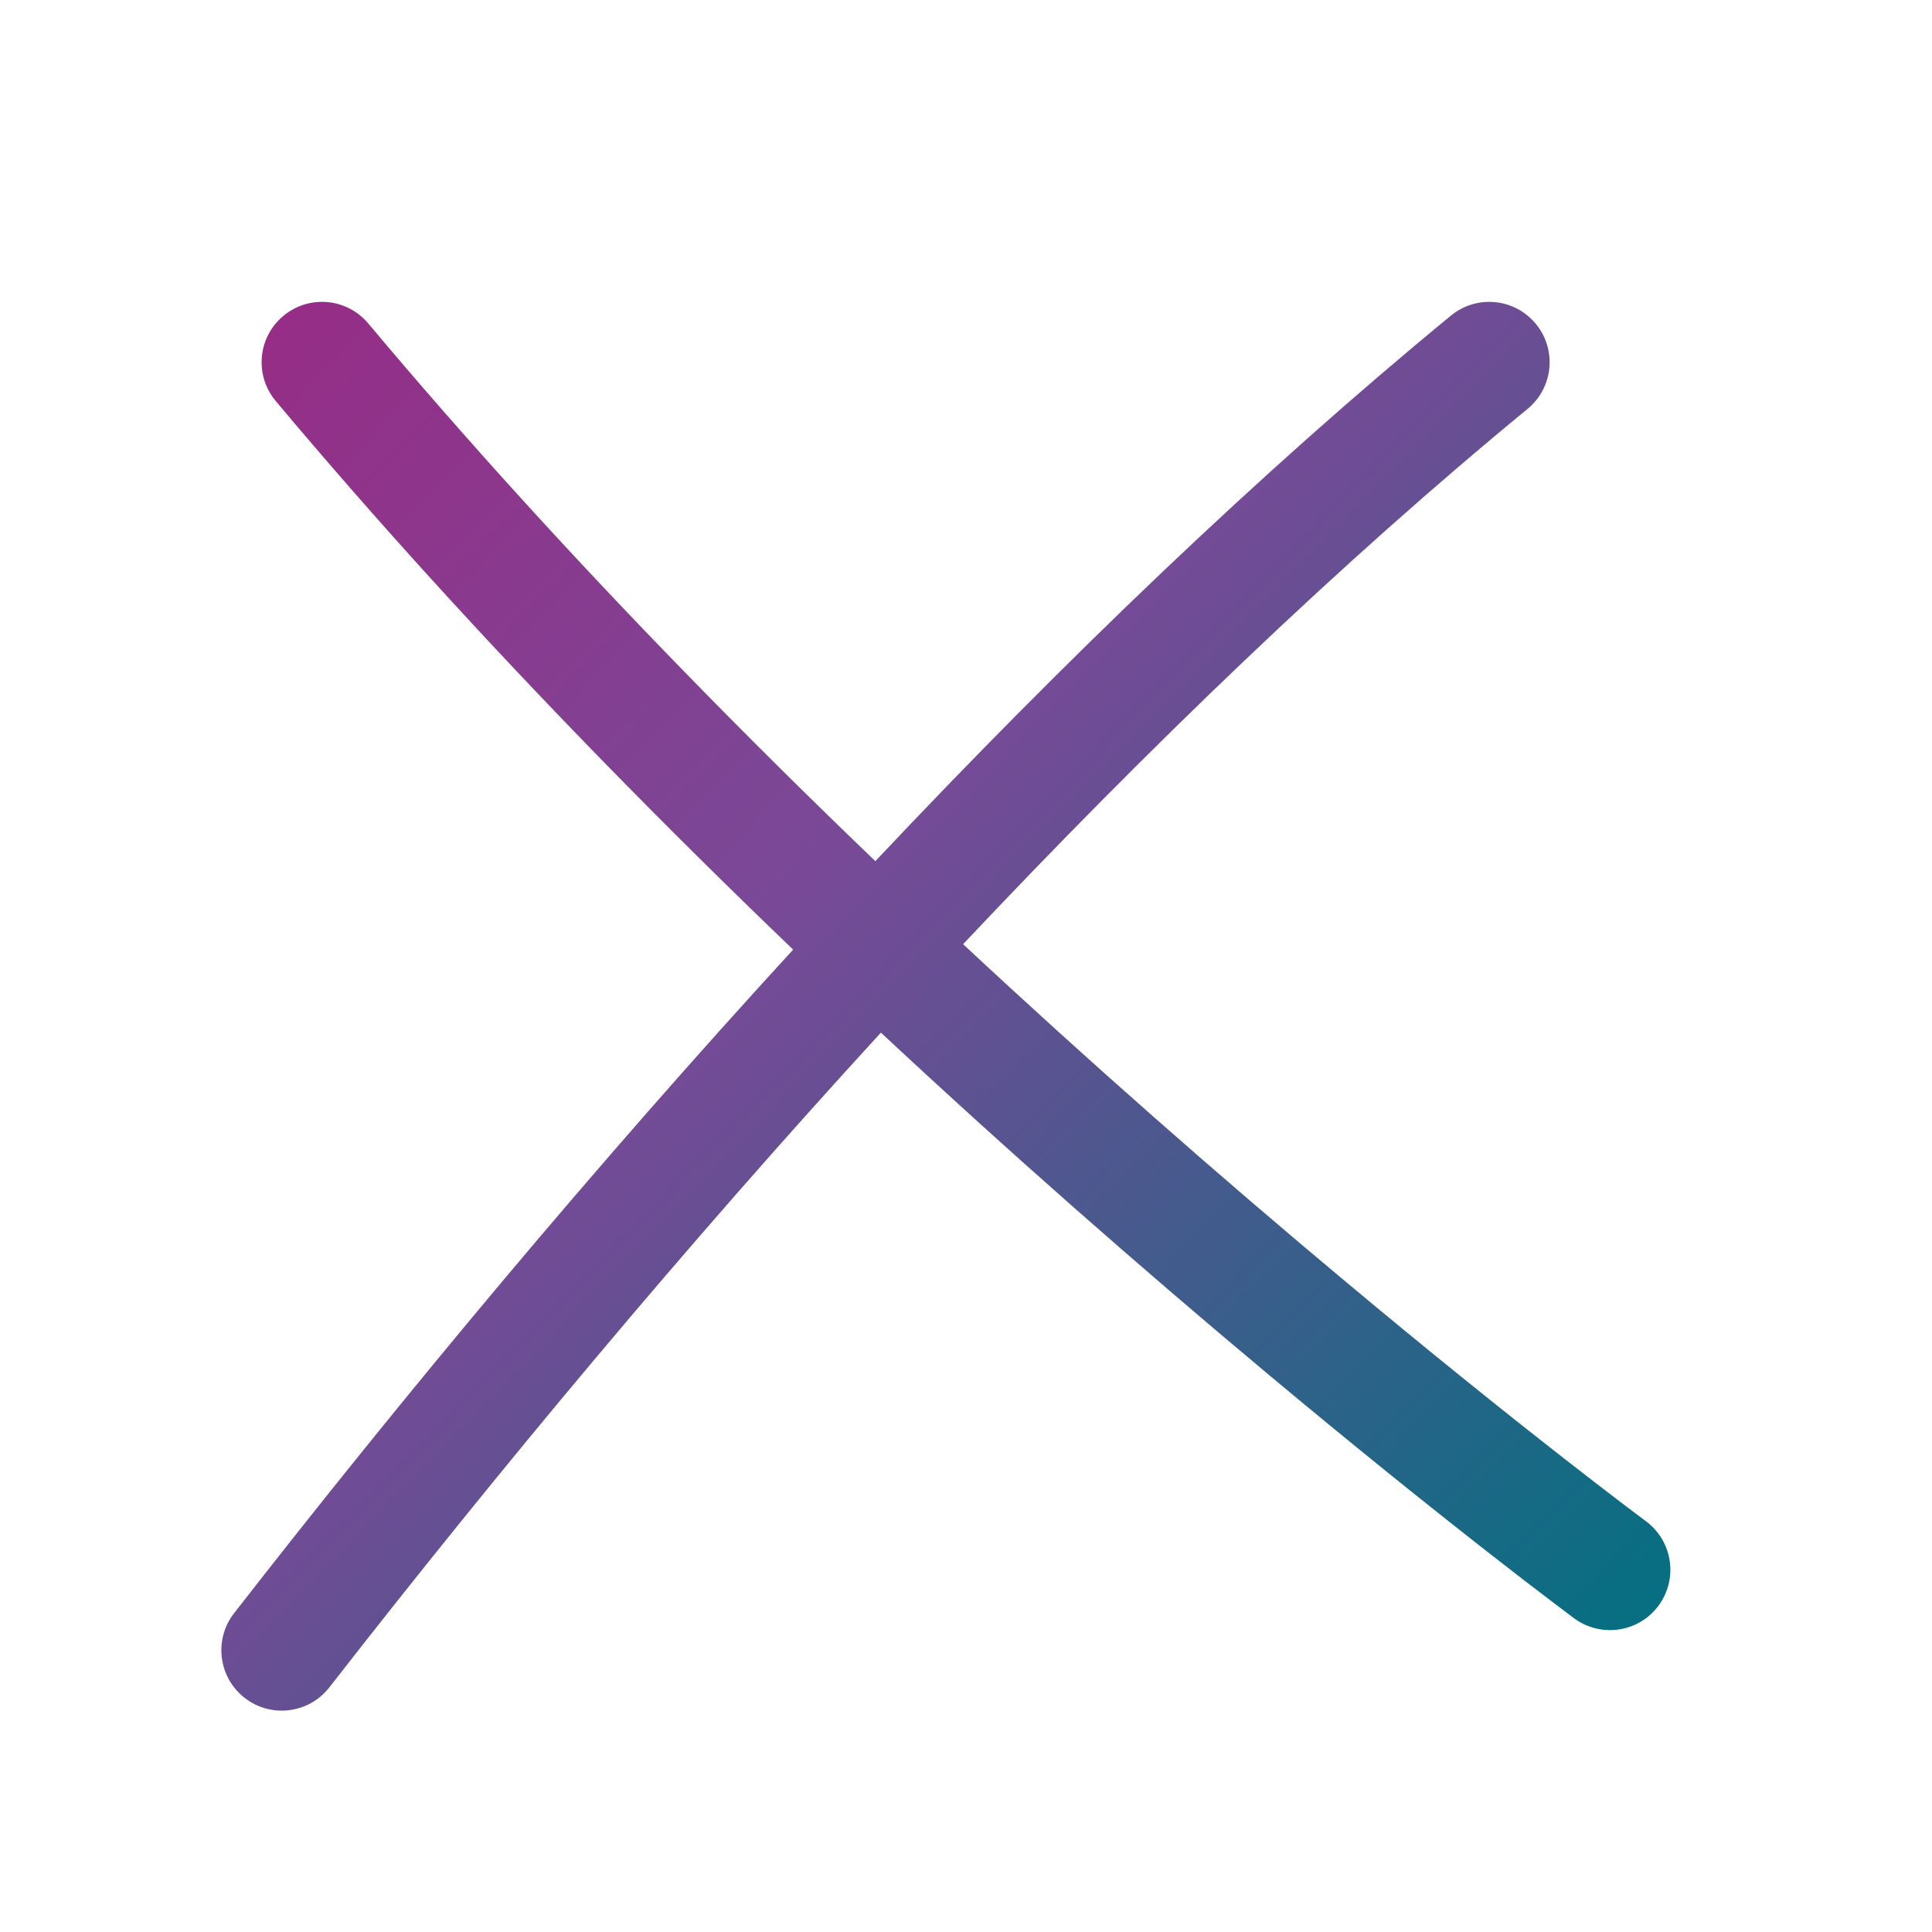 <?xml version="1.0" encoding="UTF-8"?>
<svg width="48px" height="48px" viewBox="0 0 48 48" version="1.1" xmlns="http://www.w3.org/2000/svg"
>
    <!-- Generator: Sketch 54.1 (76490) - https://sketchapp.com -->
    <title>_icon/praise/negative/l/active</title>
    <desc>Created with Sketch.</desc>
    <defs>
        <linearGradient x1="0%" y1="2.739%" x2="100%" y2="97.261%" id="linearGradient-1">
            <stop stop-color="#972C86" offset="0%"></stop>
            <stop stop-color="#794997" offset="40%"></stop>
            <stop stop-color="#007180" offset="100%"></stop>
        </linearGradient>
    </defs>
    <g id="_icon/praise/negative/l/active" stroke="none" stroke-width="1" fill="none" fill-rule="evenodd">
        <path d="M21.748,21.395 C26.451,16.403 31.293,11.748 36.048,7.841 C36.688,7.315 37.633,7.408 38.159,8.048 C38.685,8.688 38.592,9.633 37.952,10.159 C33.306,13.976 28.554,18.548 23.928,23.458 C27.063,26.382 30.27,29.201 33.476,31.879 C35.428,33.51 37.24,34.971 38.865,36.24 C39.433,36.684 39.936,37.071 40.369,37.4 C40.628,37.597 40.804,37.729 40.893,37.795 C41.558,38.288 41.698,39.227 41.205,39.893 C40.712,40.558 39.773,40.698 39.107,40.205 C39.009,40.133 38.823,39.993 38.555,39.789 C38.111,39.452 37.597,39.056 37.018,38.604 C35.368,37.315 33.531,35.834 31.553,34.182 C28.307,31.47 25.061,28.618 21.886,25.655 C17.048,30.934 12.389,36.52 8.184,41.921 C7.675,42.575 6.732,42.693 6.079,42.184 C5.425,41.675 5.307,40.732 5.816,40.079 C10.082,34.599 14.799,28.943 19.705,23.593 C18.102,22.055 16.521,20.491 14.973,18.904 C12.063,15.922 9.344,12.937 6.851,9.964 C6.318,9.329 6.401,8.383 7.036,7.851 C7.671,7.318 8.617,7.401 9.149,8.036 C11.592,10.948 14.26,13.878 17.12,16.809 C18.634,18.36 20.179,19.89 21.748,21.395 Z"
              id="Combined-Shape" fill="url(#linearGradient-1)" fill-rule="nonzero"></path>
    </g>
</svg>